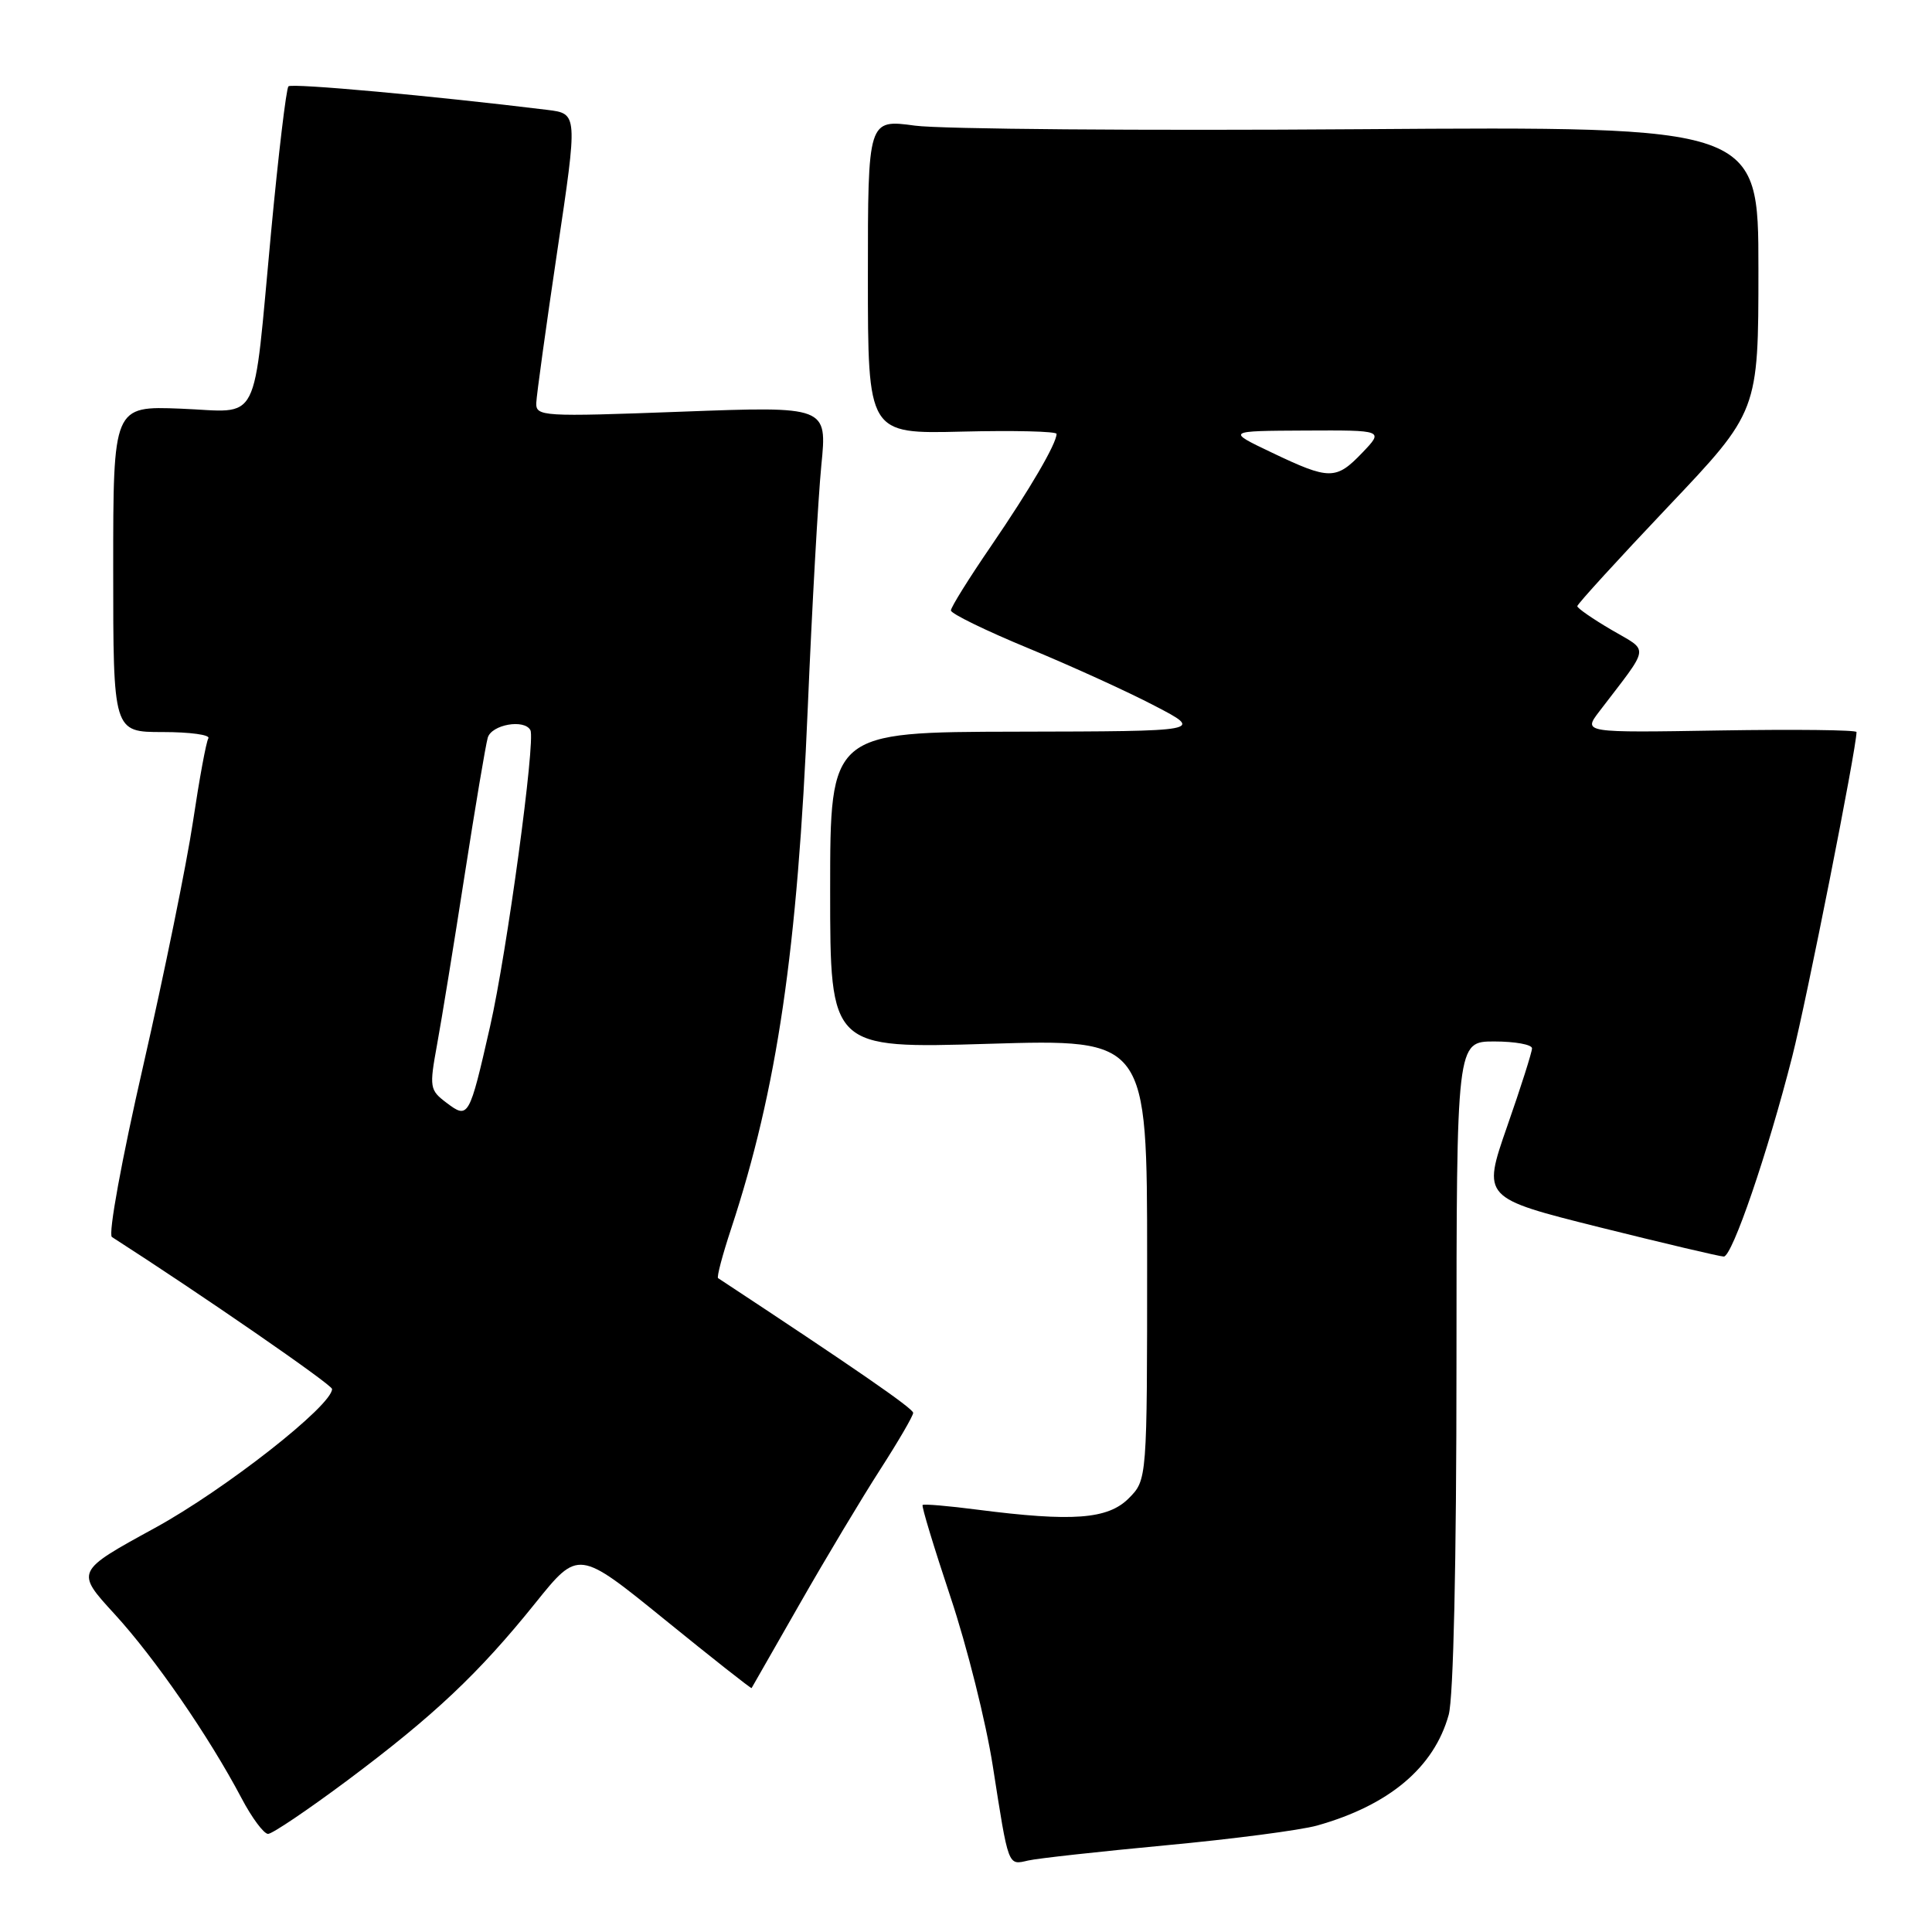 <?xml version="1.0" encoding="UTF-8" standalone="no"?>
<!DOCTYPE svg PUBLIC "-//W3C//DTD SVG 1.1//EN" "http://www.w3.org/Graphics/SVG/1.1/DTD/svg11.dtd" >
<svg xmlns="http://www.w3.org/2000/svg" xmlns:xlink="http://www.w3.org/1999/xlink" version="1.1" viewBox="0 0 256 256">
 <g >
 <path fill="currentColor"
d=" M 154.50 244.51 C 163.30 243.69 172.30 242.51 174.50 241.90 C 184.05 239.22 190.02 234.21 191.96 227.22 C 192.59 224.93 192.99 207.07 192.99 180.75 C 193.00 138.00 193.00 138.00 198.00 138.00 C 200.75 138.00 203.00 138.41 203.00 138.91 C 203.00 139.40 201.52 144.07 199.70 149.27 C 196.41 158.73 196.41 158.73 211.95 162.62 C 220.50 164.75 227.91 166.50 228.41 166.50 C 229.53 166.50 234.23 152.77 237.48 140.00 C 239.39 132.51 245.97 99.28 246.00 97.00 C 246.00 96.72 237.85 96.63 227.89 96.79 C 209.77 97.09 209.77 97.09 211.90 94.29 C 218.75 85.32 218.58 86.43 213.53 83.46 C 211.04 82.00 209.00 80.59 209.00 80.32 C 209.00 80.05 214.40 74.13 221.00 67.17 C 233.00 54.52 233.00 54.52 233.00 35.63 C 233.00 16.75 233.00 16.75 180.25 17.12 C 151.24 17.33 124.69 17.11 121.25 16.65 C 115.00 15.80 115.00 15.80 115.00 36.65 C 115.00 57.50 115.00 57.50 127.50 57.19 C 134.37 57.02 140.00 57.16 140.00 57.49 C 140.00 58.78 136.47 64.82 131.35 72.31 C 128.41 76.60 126.00 80.46 126.00 80.89 C 126.00 81.31 130.61 83.56 136.25 85.89 C 141.89 88.22 149.43 91.65 153.00 93.52 C 159.50 96.90 159.50 96.90 134.75 96.95 C 110.00 97.00 110.00 97.00 110.00 117.97 C 110.00 138.94 110.00 138.94 131.00 138.31 C 152.00 137.68 152.00 137.68 152.00 166.89 C 152.00 196.09 152.00 196.09 149.55 198.55 C 146.78 201.31 142.12 201.66 129.52 200.04 C 125.67 199.54 122.40 199.26 122.25 199.42 C 122.09 199.57 123.76 205.05 125.94 211.60 C 128.13 218.14 130.65 228.22 131.55 234.00 C 133.66 247.50 133.53 247.15 136.23 246.53 C 137.48 246.24 145.70 245.34 154.50 244.51 Z  M 46.02 235.92 C 57.51 227.33 63.43 221.75 70.94 212.41 C 76.64 205.32 76.64 205.32 88.06 214.59 C 94.34 219.69 99.53 223.78 99.59 223.68 C 99.65 223.58 102.53 218.55 105.98 212.50 C 109.43 206.45 114.23 198.45 116.63 194.72 C 119.03 190.99 121.00 187.61 121.00 187.21 C 121.00 186.63 113.23 181.27 95.15 169.36 C 94.95 169.23 95.73 166.29 96.88 162.81 C 102.98 144.29 105.68 125.91 107.04 93.65 C 107.60 80.37 108.41 65.97 108.83 61.66 C 109.61 53.83 109.61 53.83 90.31 54.55 C 71.80 55.24 71.00 55.19 71.06 53.38 C 71.10 52.35 72.35 43.30 73.84 33.28 C 76.56 15.06 76.56 15.06 72.53 14.56 C 57.34 12.70 38.67 11.00 38.22 11.44 C 37.93 11.74 36.89 20.43 35.92 30.76 C 33.45 57.01 34.70 54.57 23.95 54.15 C 15.00 53.80 15.00 53.80 15.00 75.40 C 15.00 97.00 15.00 97.00 21.56 97.00 C 25.17 97.00 27.89 97.37 27.61 97.83 C 27.32 98.28 26.41 103.25 25.57 108.87 C 24.73 114.48 21.76 129.03 18.98 141.20 C 16.13 153.62 14.31 163.58 14.83 163.91 C 26.68 171.52 44.00 183.48 44.00 184.05 C 44.00 186.25 29.81 197.38 20.51 202.47 C 10.00 208.22 10.00 208.22 15.17 213.86 C 20.53 219.71 27.67 230.06 32.00 238.26 C 33.37 240.87 34.96 243.00 35.52 243.00 C 36.08 243.00 40.80 239.81 46.02 235.92 Z  M 168.50 59.96 C 162.50 57.10 162.50 57.10 172.94 57.05 C 183.37 57.00 183.37 57.00 180.50 60.00 C 177.03 63.62 176.16 63.62 168.50 59.96 Z  M 59.16 146.12 C 56.93 144.44 56.88 144.09 57.91 138.43 C 58.51 135.17 60.15 125.08 61.56 116.00 C 62.97 106.92 64.35 98.71 64.63 97.75 C 65.13 96.01 69.48 95.24 70.28 96.75 C 70.99 98.09 67.16 126.26 64.94 136.00 C 62.18 148.13 62.07 148.32 59.16 146.12 Z "/>
</g>
</svg>